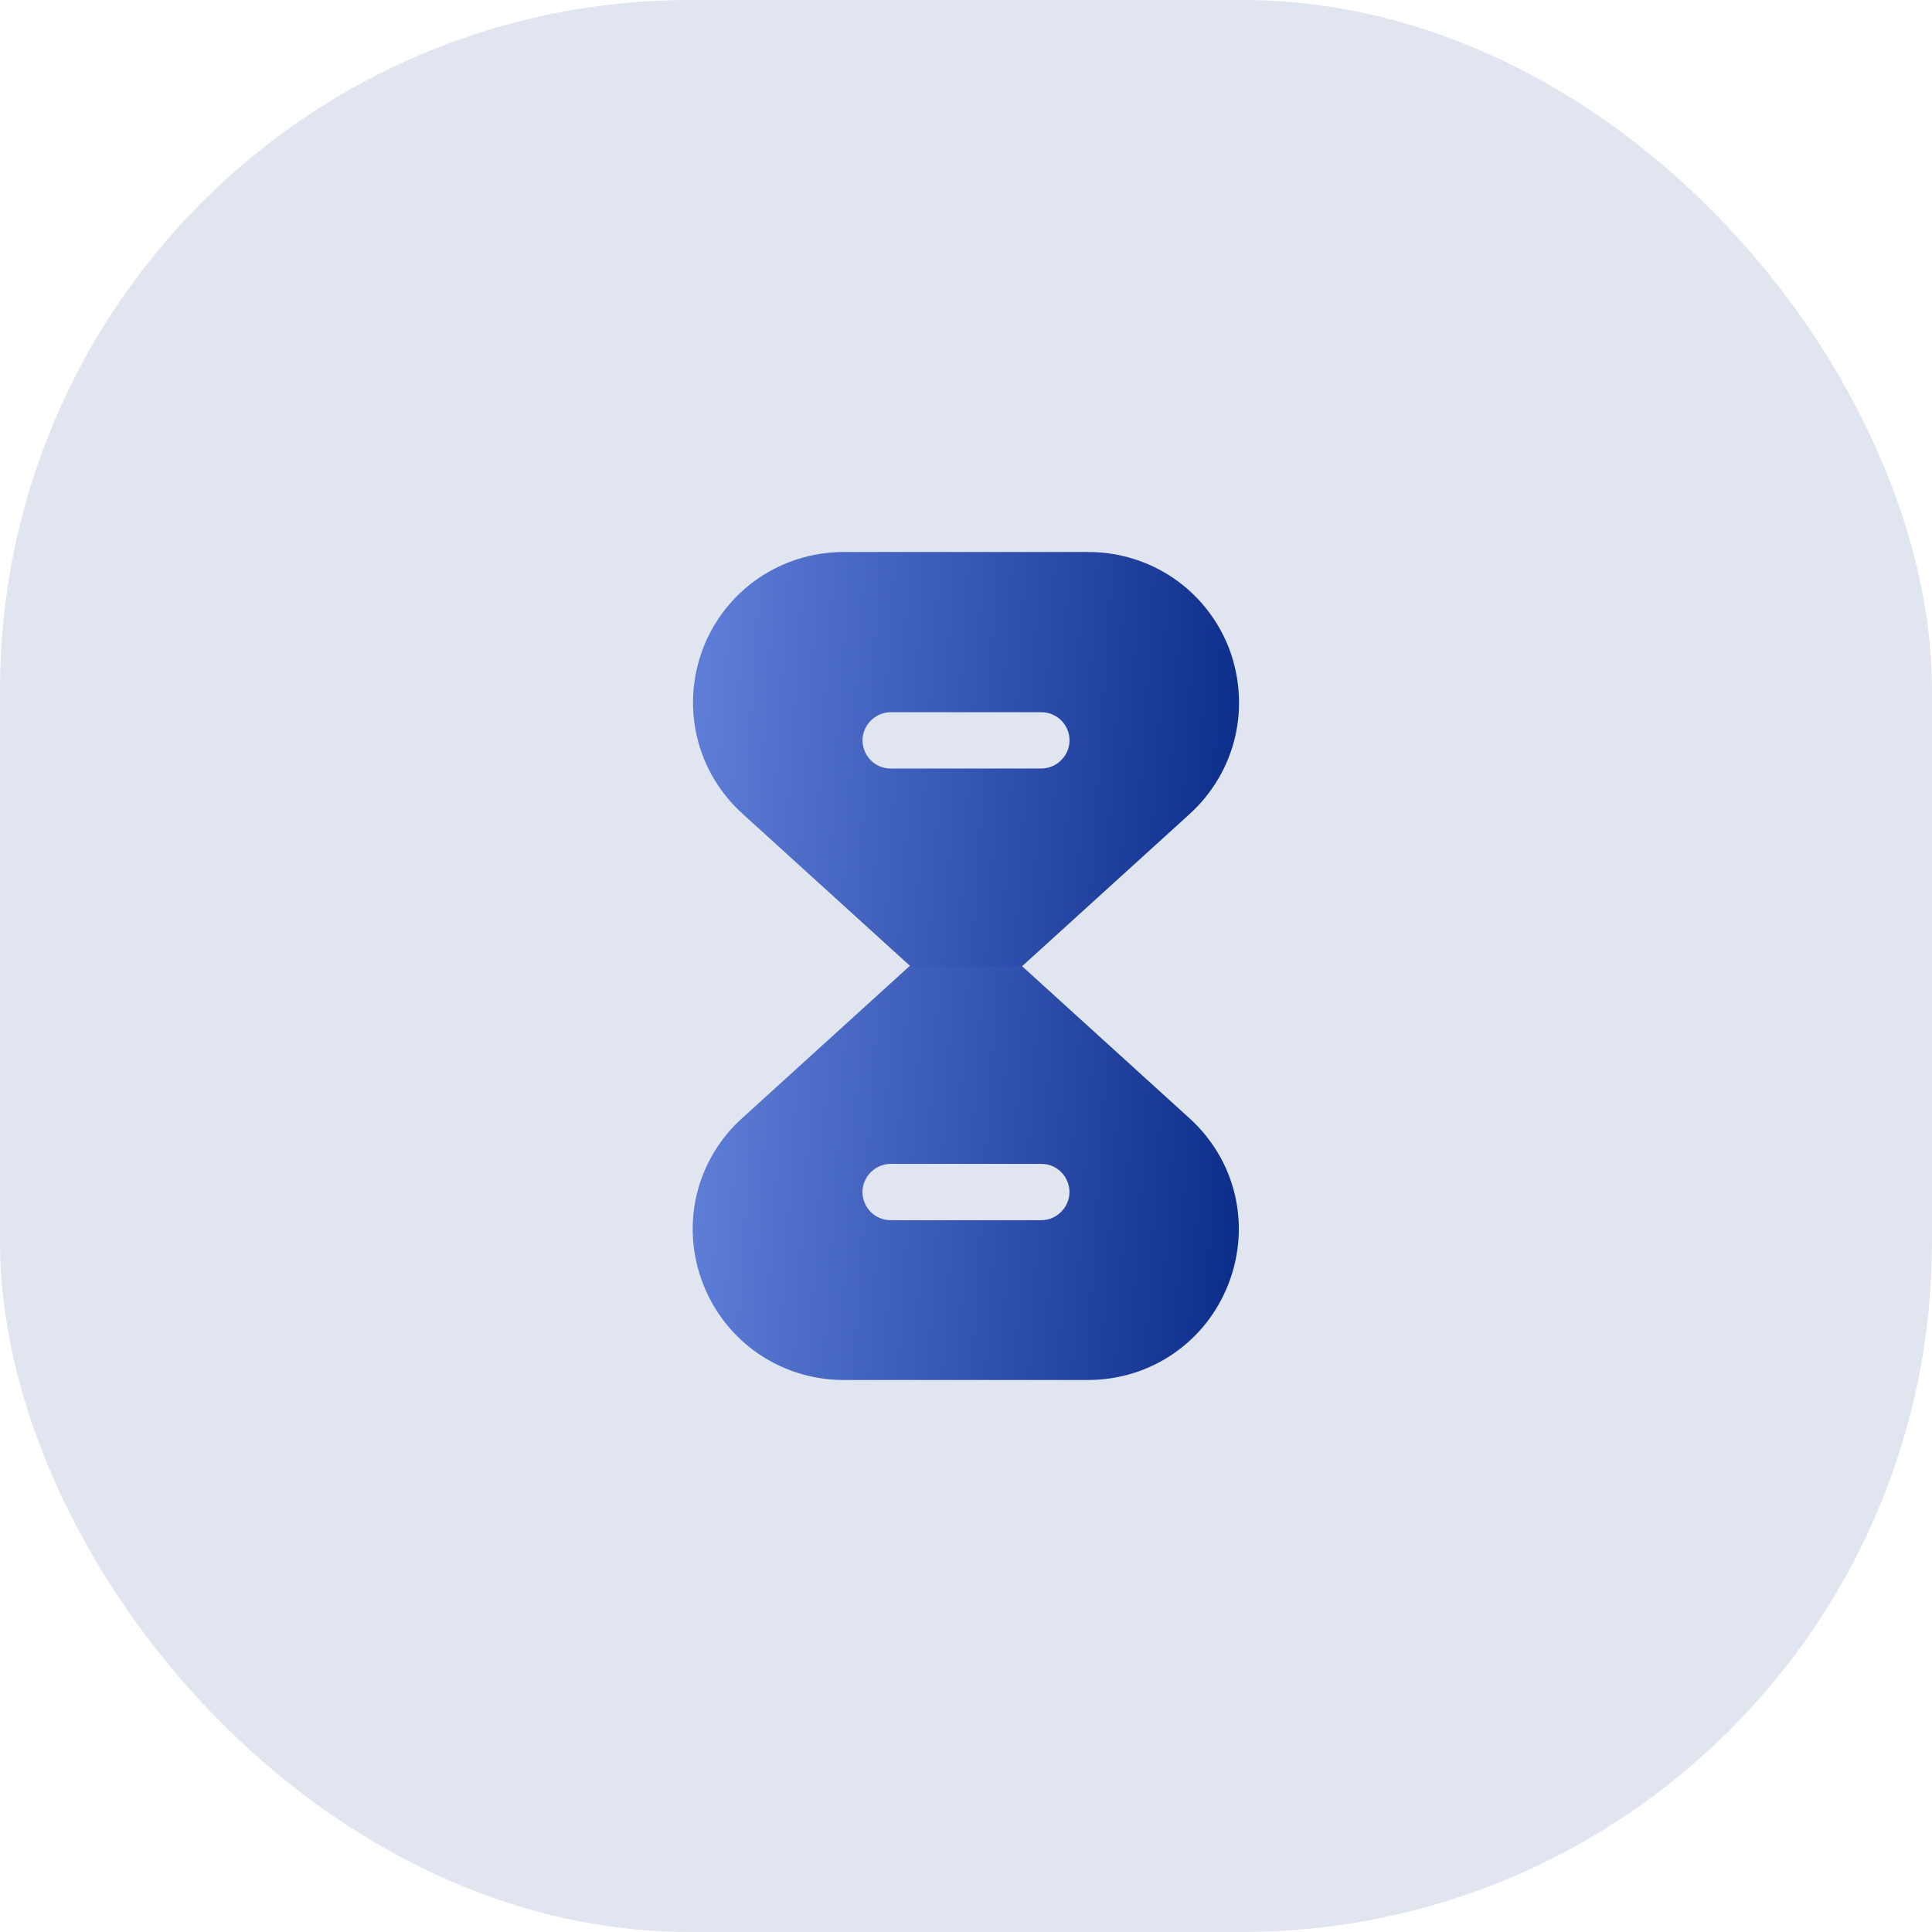 <svg width="70" height="70" viewBox="0 0 70 70" fill="none" xmlns="http://www.w3.org/2000/svg">
<rect width="70" height="70" rx="25" fill="#E1E5EF"/>
<path d="M43.084 40.505L37.024 35H32.959L26.899 40.505C25.204 42.035 24.649 44.39 25.474 46.52C26.299 48.635 28.309 50 30.574 50H39.409C41.689 50 43.684 48.635 44.509 46.52C45.334 44.39 44.779 42.035 43.084 40.505ZM37.729 44.21H32.269C31.699 44.21 31.249 43.745 31.249 43.19C31.249 42.635 31.714 42.17 32.269 42.17H37.729C38.299 42.17 38.749 42.635 38.749 43.19C38.749 43.745 38.284 44.21 37.729 44.21Z" fill="url(#paint0_linear_1466_7901)"/>
<path d="M44.526 23.48C43.701 21.365 41.691 20 39.426 20H30.576C28.311 20 26.301 21.365 25.476 23.48C24.666 25.61 25.221 27.965 26.916 29.495L32.976 35H37.041L43.101 29.495C44.781 27.965 45.336 25.61 44.526 23.48ZM37.731 27.845H32.271C31.701 27.845 31.251 27.38 31.251 26.825C31.251 26.27 31.716 25.805 32.271 25.805H37.731C38.301 25.805 38.751 26.27 38.751 26.825C38.751 27.38 38.286 27.845 37.731 27.845Z" fill="url(#paint1_linear_1466_7901)"/>
<defs>
<linearGradient id="paint0_linear_1466_7901" x1="44.461" y1="48.056" x2="24.967" y2="46.785" gradientUnits="userSpaceOnUse">
<stop stop-color="#0D2F8C"/>
<stop offset="1" stop-color="#5D7DD7"/>
</linearGradient>
<linearGradient id="paint1_linear_1466_7901" x1="44.468" y1="33.056" x2="24.978" y2="31.786" gradientUnits="userSpaceOnUse">
<stop stop-color="#0D2F8C"/>
<stop offset="1" stop-color="#5D7DD7"/>
</linearGradient>
</defs>
</svg>
